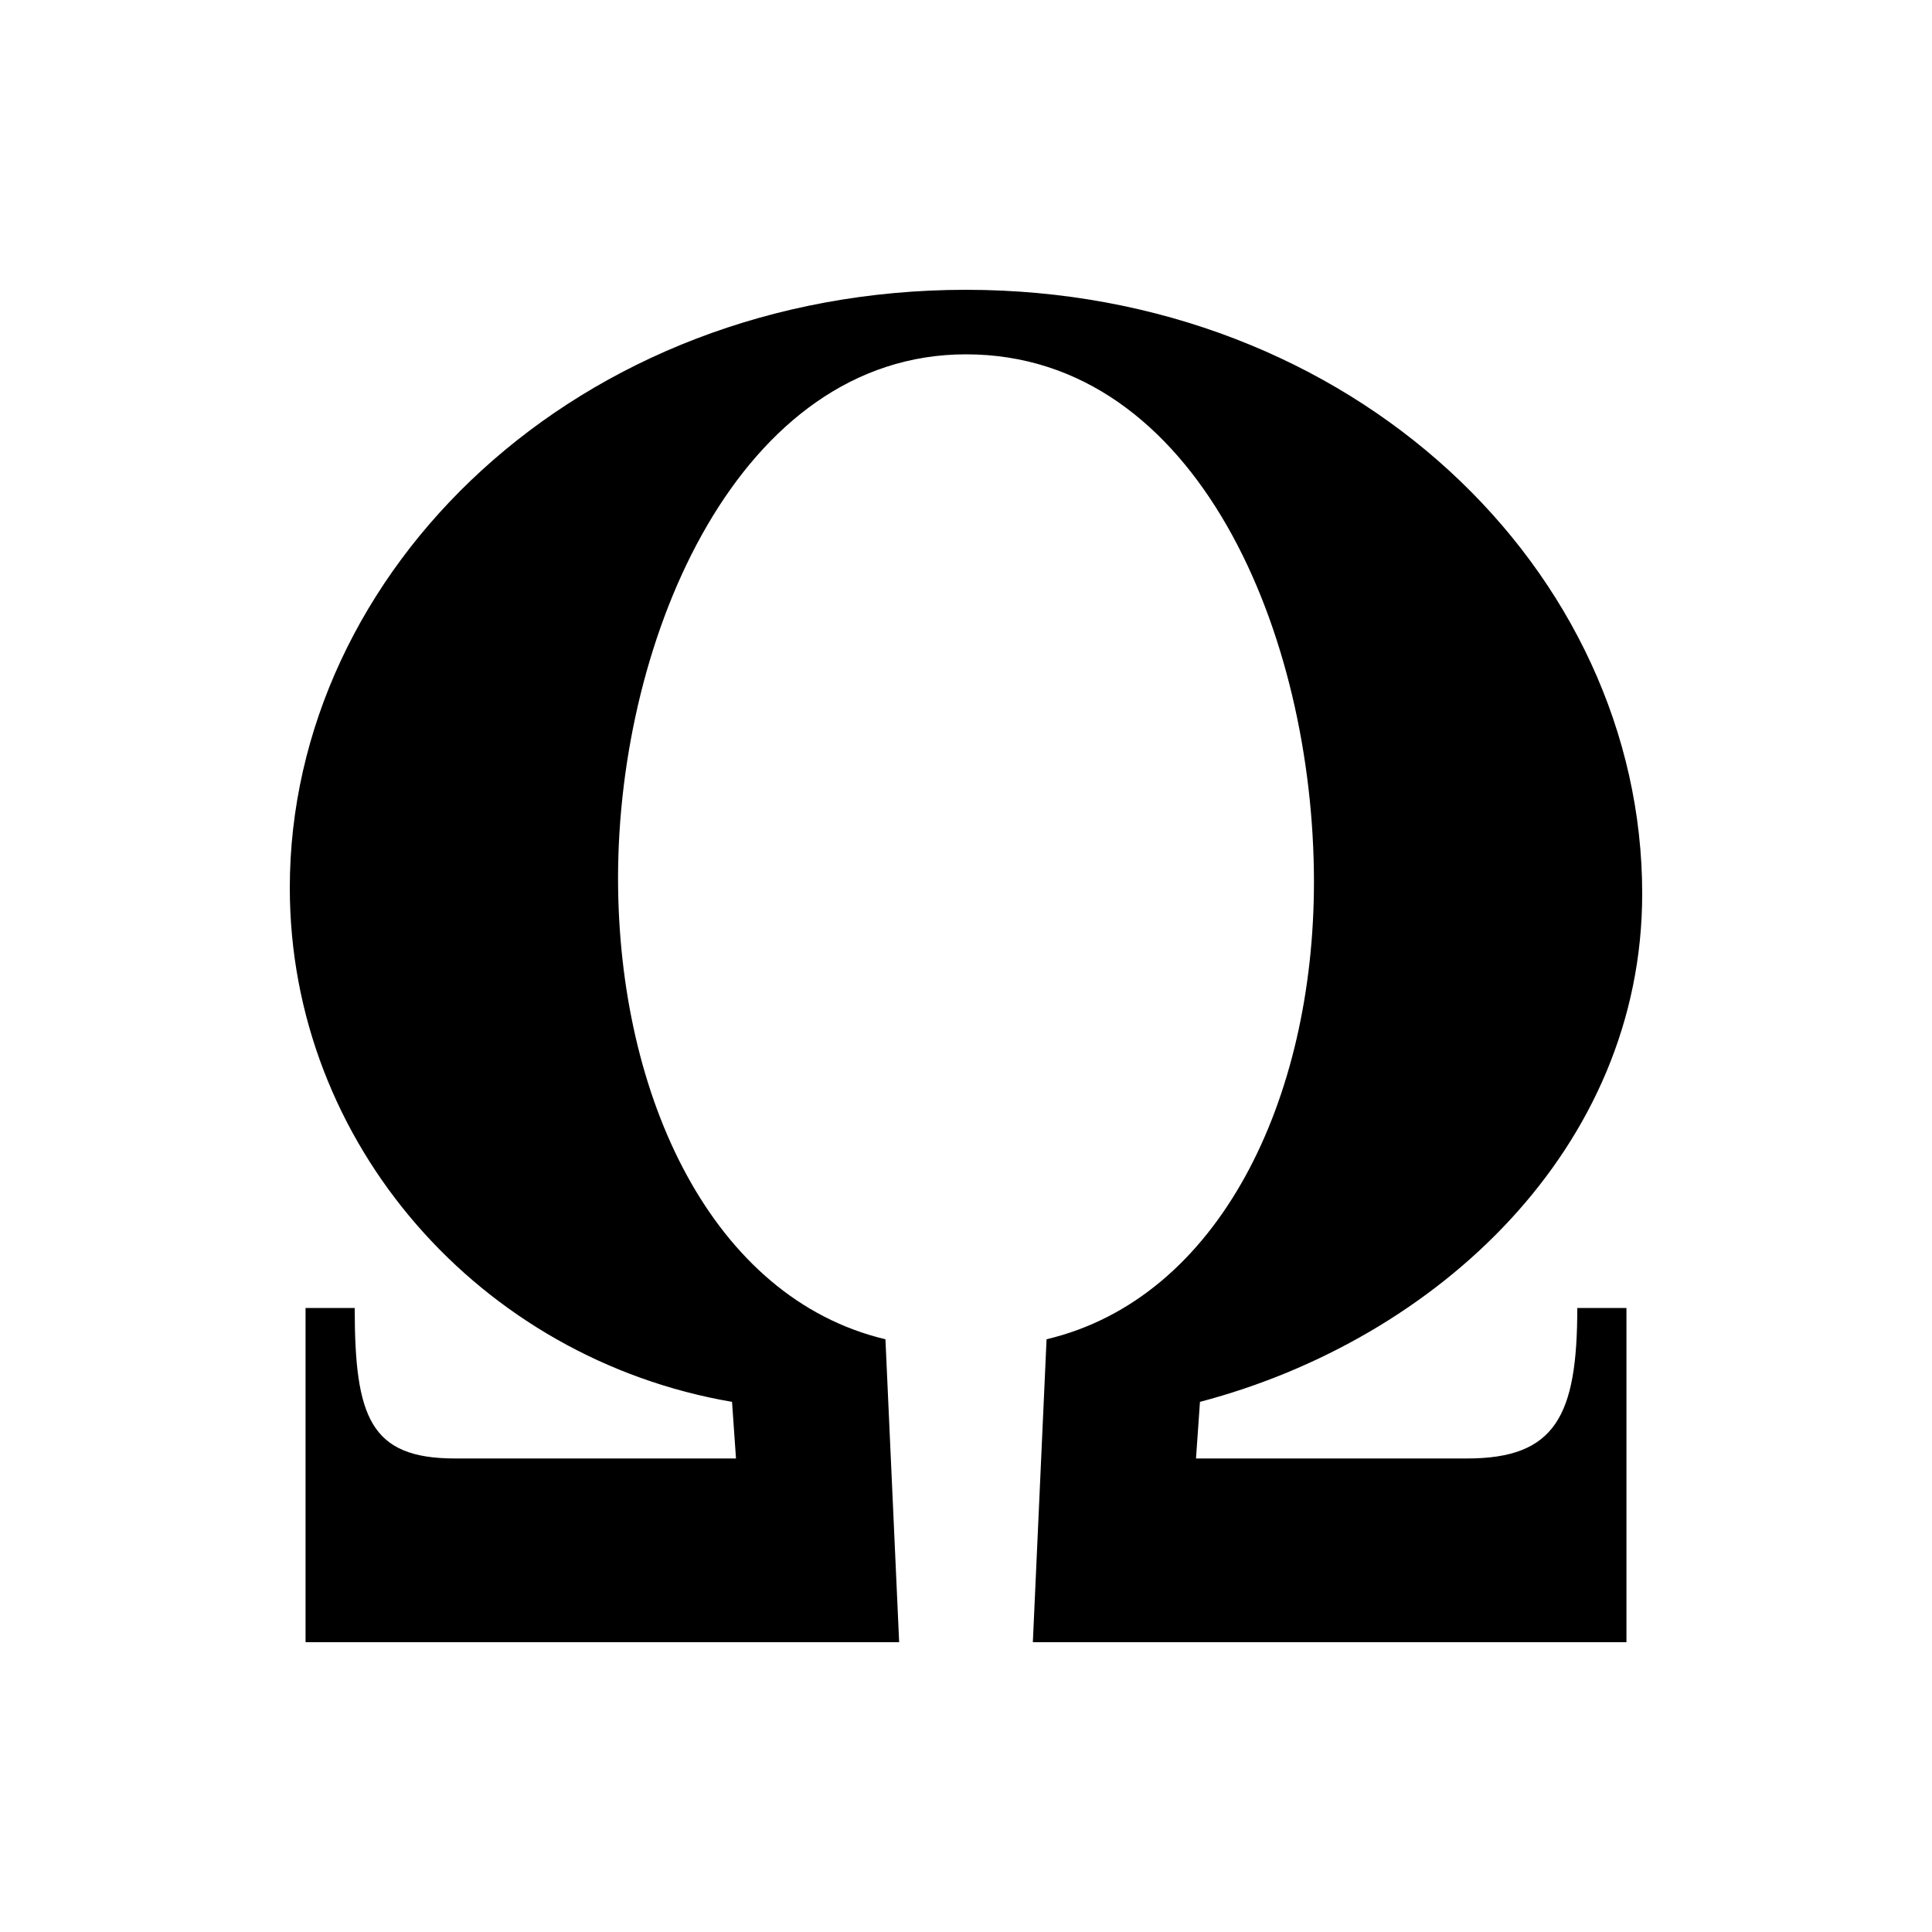 <svg xmlns="http://www.w3.org/2000/svg" viewBox="0 0 20 20">
  <path d="M9.308,17 L9.166,13.864 C7.375,13.439 6.398,11.355 6.398,9.09 C6.398,6.581 7.66,3.668 10,3.668 C12.401,3.668 13.602,6.581 13.602,9.13 C13.602,11.376 12.625,13.439 10.834,13.864 L10.692,17 L16.837,17 L16.837,13.54 L16.328,13.54 C16.328,14.653 16.105,15.098 15.189,15.098 L12.381,15.098 L12.422,14.512 C14.884,13.864 17,11.882 17,9.251 C17,5.913 14.009,3 10,3 C5.971,3 3,5.913 3,9.191 C3,11.841 4.974,14.066 7.578,14.512 L7.619,15.098 L4.709,15.098 C3.834,15.098 3.672,14.673 3.672,13.54 L3.163,13.54 L3.163,17 L9.308,17 Z"/>
</svg>

